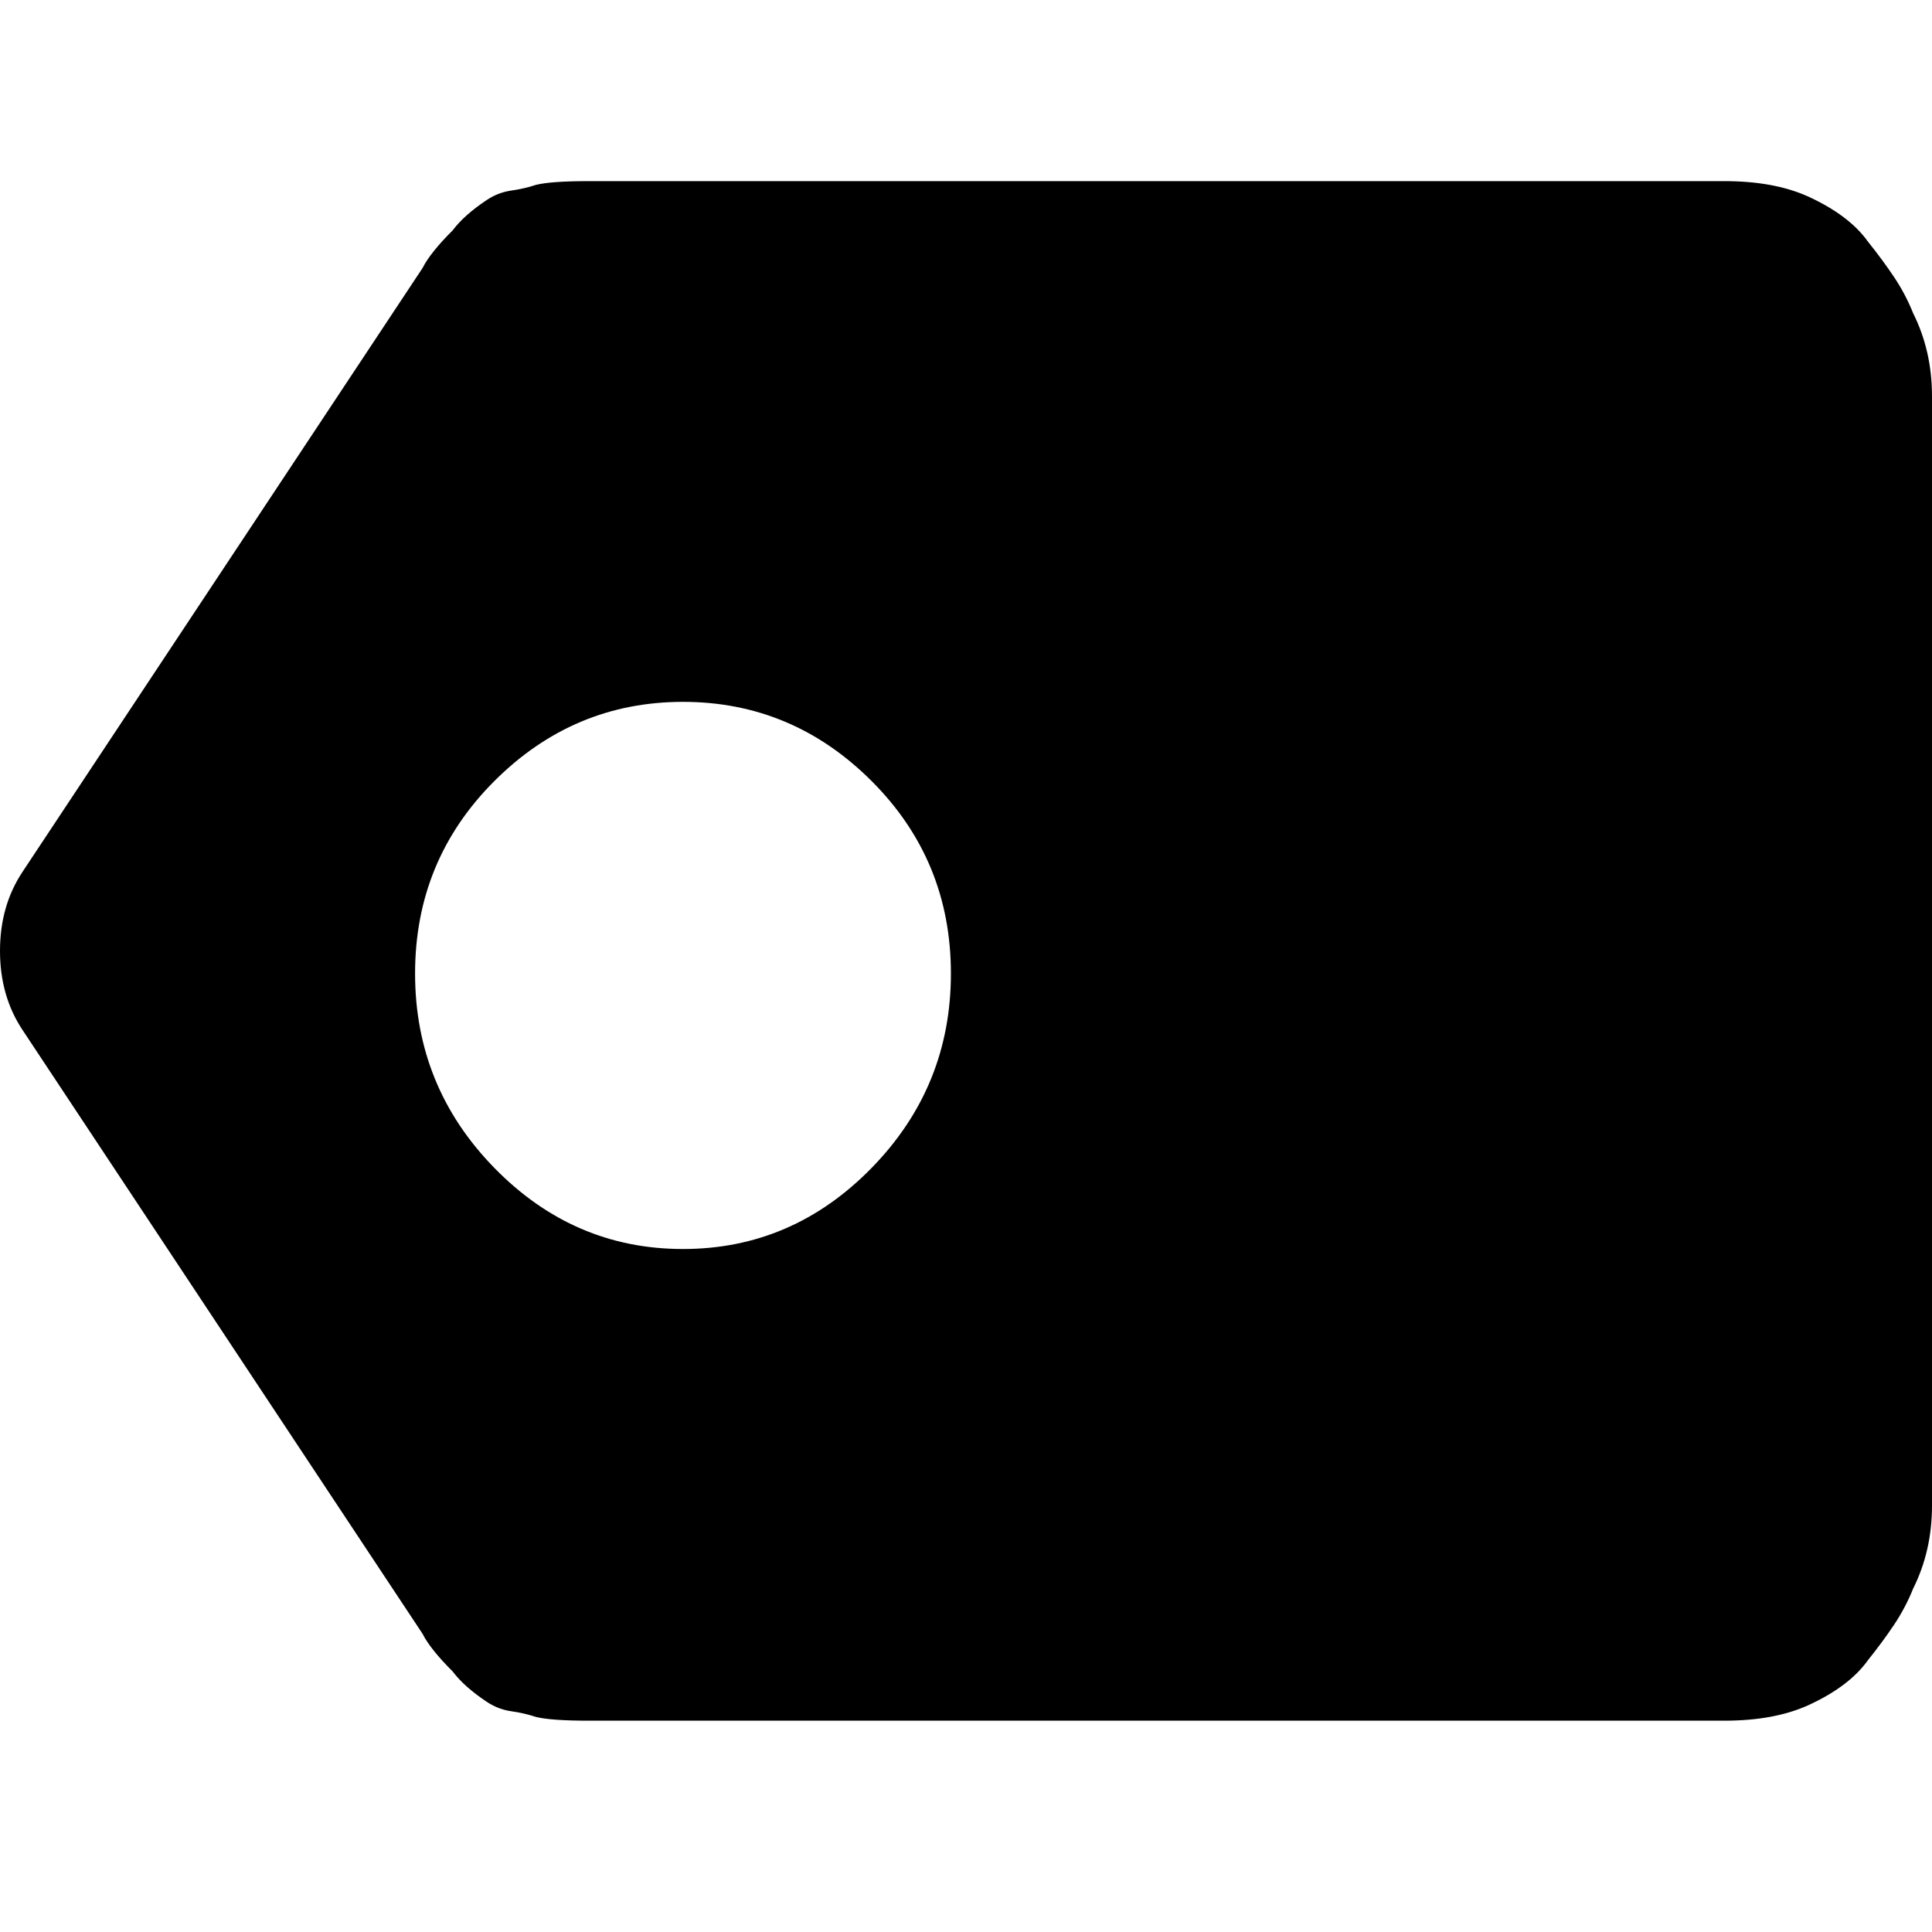 <svg xmlns="http://www.w3.org/2000/svg" viewBox="0 0 512 512"><path d="M6 273q-6-9-6-21t6-21L112 71q2-4 8-10 3-4 9-8 3-2 6.5-2.5T142 49q4-1 14-1h301q13 0 22 4 11 5 16 12 4 5 7 9.5t5 9.5q5 10 5 22v294q0 12-5 22-2 5-5 9.5t-7 9.5q-5 7-16 12-9 4-22 4H156q-10 0-14-1-3-1-6.5-1.5T129 451q-6-4-9-8-6-6-8-10zm175-87q-29 0-50 21t-21 51 21 51.5 50 21.5 50-21.5 21-51.5-21-51-50-21z"/></svg>